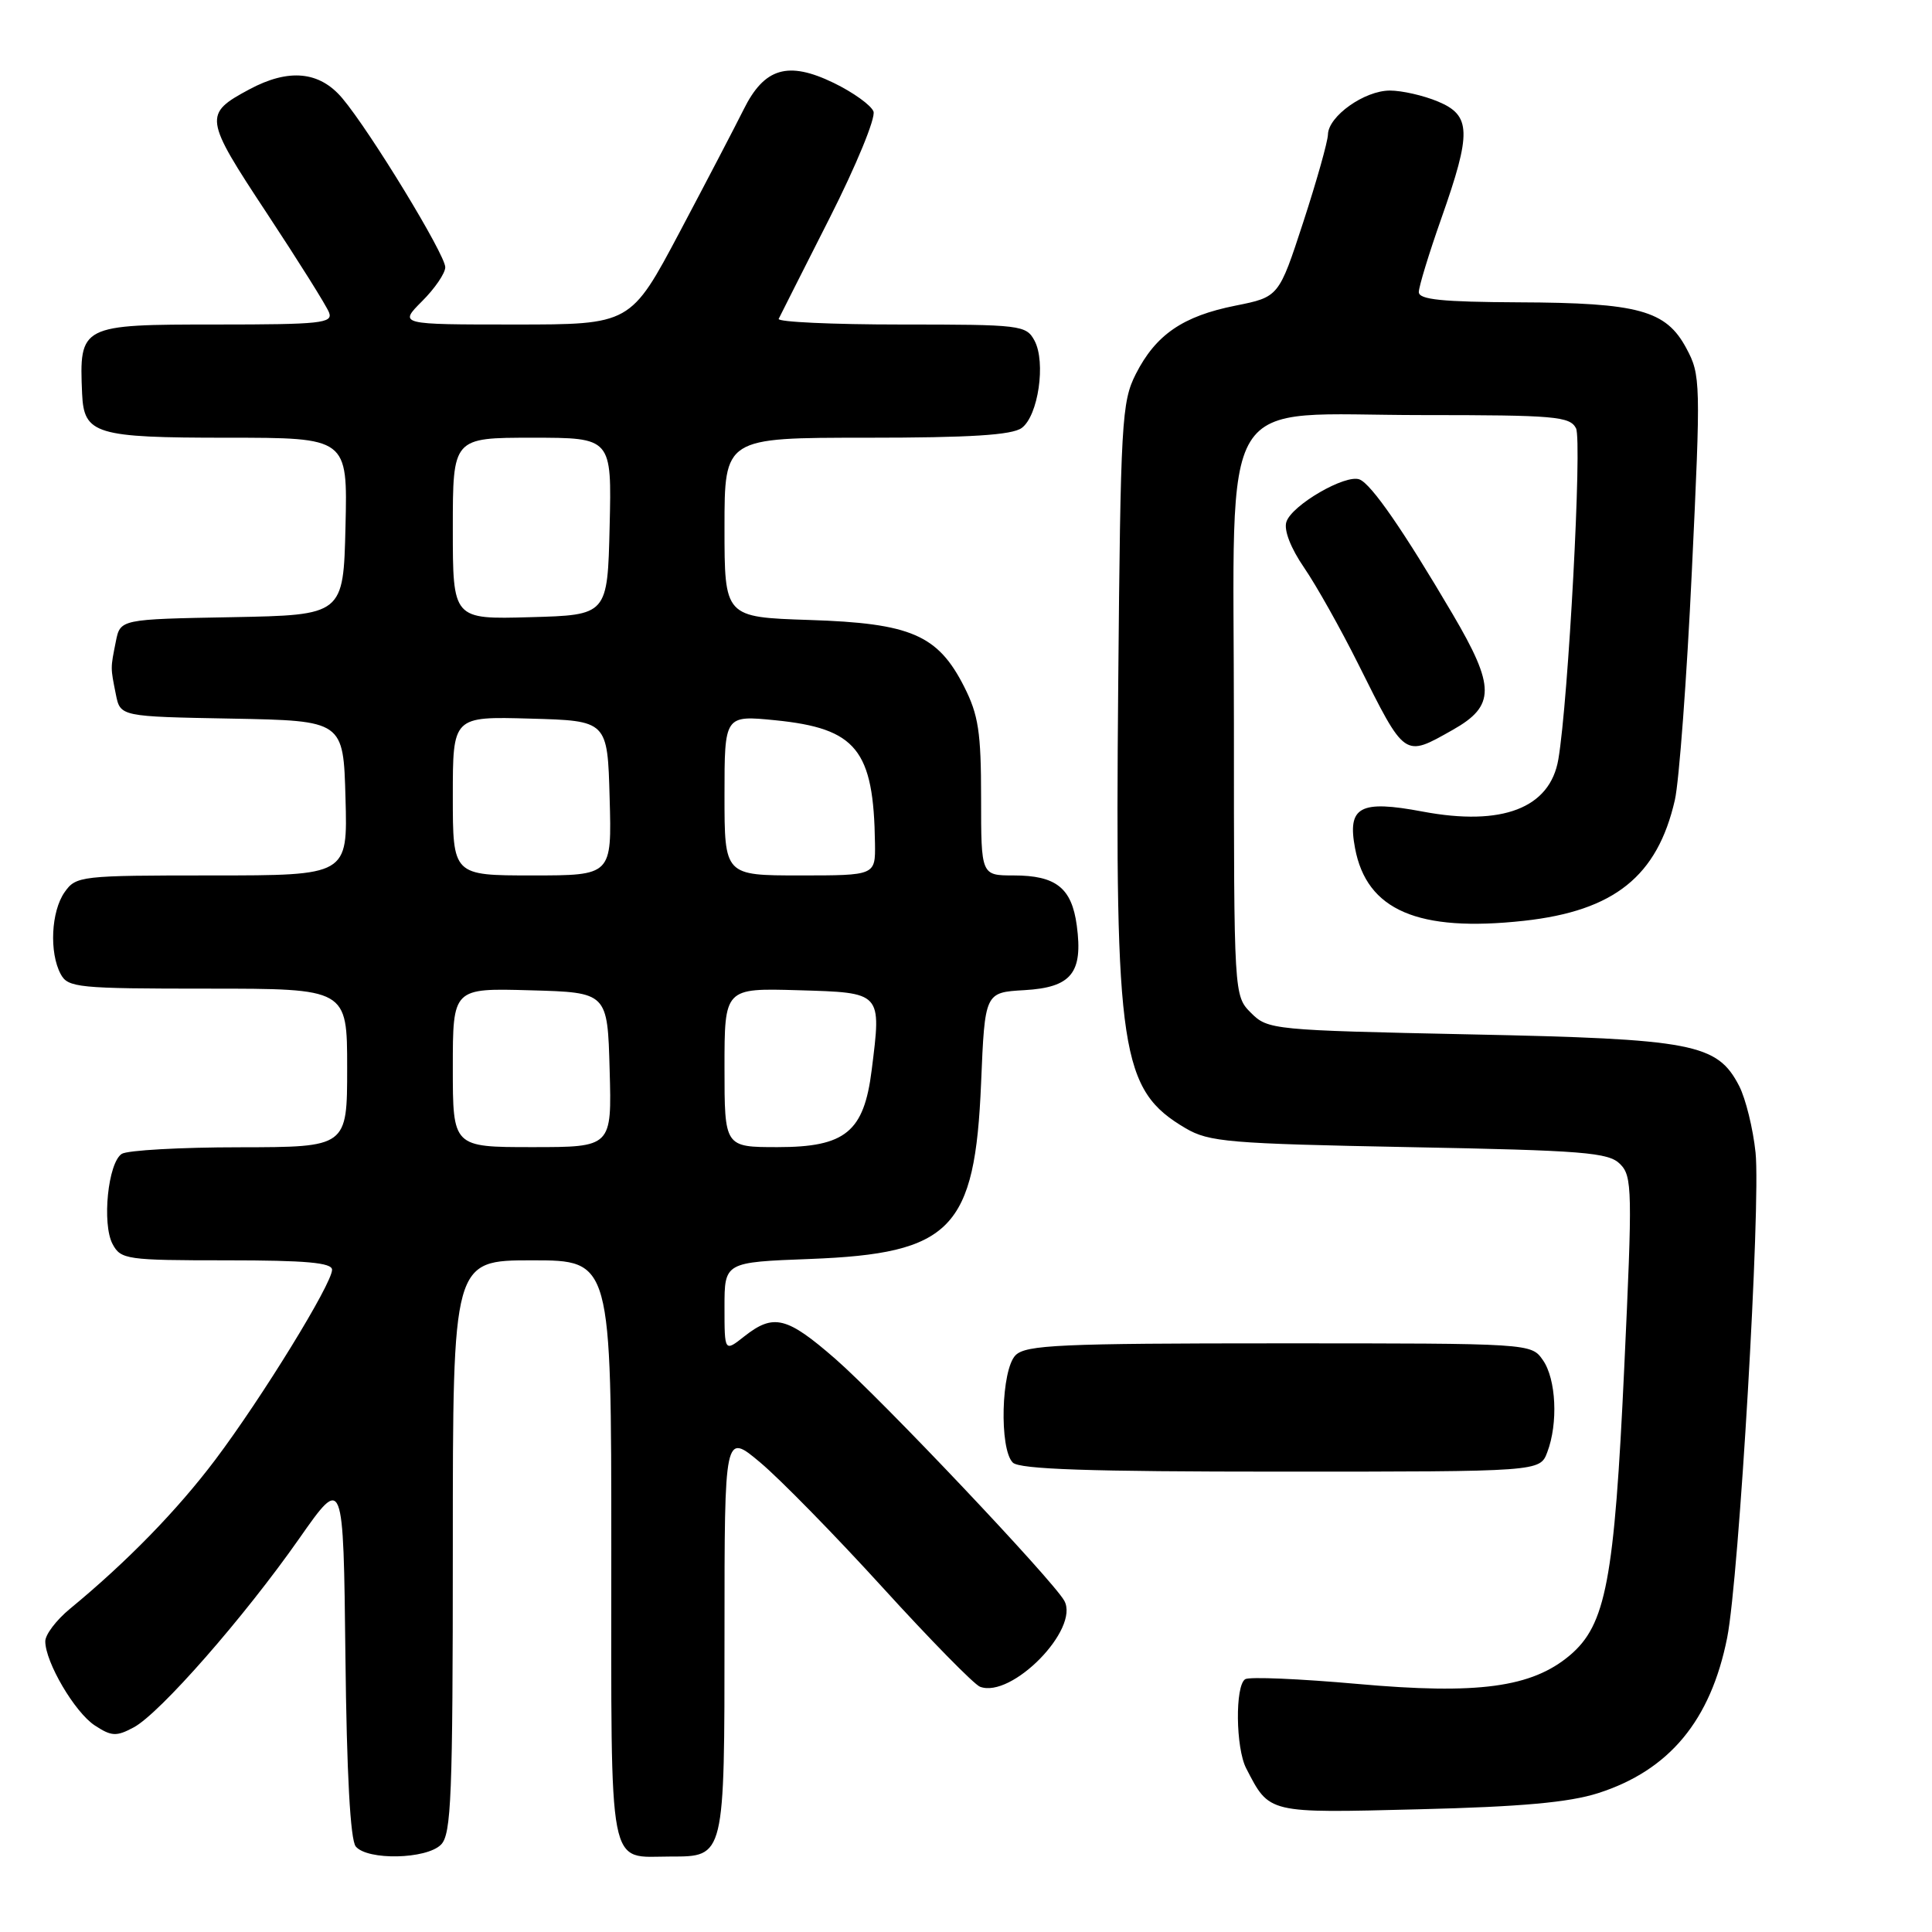 <?xml version="1.0" encoding="UTF-8" standalone="no"?>
<!DOCTYPE svg PUBLIC "-//W3C//DTD SVG 1.1//EN" "http://www.w3.org/Graphics/SVG/1.1/DTD/svg11.dtd" >
<svg xmlns="http://www.w3.org/2000/svg" xmlns:xlink="http://www.w3.org/1999/xlink" version="1.1" viewBox="0 0 256 256">
 <g >
 <path fill="currentColor"
d=" M 58.43 244.43 C 59.80 243.06 60.00 238.08 60.00 204.93 C 60.00 167.00 60.00 167.00 70.50 167.00 C 81.00 167.00 81.00 167.00 81.00 205.46 C 81.00 248.84 80.45 246.00 88.86 246.00 C 96.04 246.00 96.00 246.18 96.00 216.34 C 96.00 189.81 96.00 189.81 100.75 193.80 C 103.36 195.99 110.66 203.44 116.96 210.36 C 123.26 217.28 129.06 223.19 129.85 223.50 C 134.04 225.10 143.11 215.85 141.02 212.10 C 139.49 209.36 116.80 185.39 110.69 180.06 C 104.26 174.46 102.51 174.02 98.63 177.07 C 96.00 179.15 96.00 179.15 96.00 173.20 C 96.00 167.25 96.00 167.25 107.33 166.82 C 126.08 166.10 129.19 162.90 130.00 143.50 C 130.50 131.50 130.50 131.50 135.74 131.20 C 141.97 130.84 143.52 128.92 142.68 122.64 C 142.01 117.65 139.93 116.00 134.31 116.00 C 130.00 116.00 130.00 116.00 130.00 105.71 C 130.00 97.02 129.65 94.73 127.75 90.98 C 124.27 84.12 120.69 82.58 107.25 82.15 C 96.00 81.78 96.00 81.78 96.00 69.89 C 96.00 58.00 96.00 58.00 114.81 58.00 C 128.55 58.00 134.09 57.65 135.38 56.71 C 137.57 55.11 138.61 48.01 137.08 45.14 C 135.97 43.08 135.28 43.00 119.38 43.00 C 110.28 43.00 102.99 42.66 103.18 42.25 C 103.38 41.84 106.41 35.83 109.93 28.89 C 113.45 21.94 116.06 15.60 115.74 14.77 C 115.42 13.94 113.04 12.23 110.46 10.98 C 104.41 8.05 101.27 8.98 98.53 14.52 C 97.44 16.71 93.63 24.01 90.06 30.75 C 83.56 43.00 83.56 43.00 68.20 43.00 C 52.85 43.00 52.85 43.00 55.92 39.92 C 57.62 38.23 59.00 36.20 59.00 35.41 C 59.00 33.73 49.06 17.41 45.36 13.02 C 42.34 9.43 38.26 9.04 33.04 11.84 C 26.95 15.11 27.02 15.62 35.35 28.24 C 39.55 34.61 43.27 40.53 43.60 41.41 C 44.15 42.82 42.49 43.00 28.73 43.00 C 10.63 43.00 10.49 43.07 10.88 52.18 C 11.12 57.53 12.65 58.00 30.10 58.00 C 46.06 58.00 46.06 58.00 45.78 69.75 C 45.50 81.50 45.50 81.50 30.72 81.78 C 15.94 82.05 15.94 82.05 15.35 85.00 C 14.63 88.61 14.63 88.39 15.35 92.00 C 15.94 94.95 15.94 94.95 30.72 95.22 C 45.50 95.50 45.50 95.50 45.78 105.75 C 46.07 116.00 46.07 116.00 28.09 116.00 C 10.65 116.00 10.07 116.07 8.56 118.22 C 6.77 120.77 6.51 126.22 8.04 129.07 C 9.00 130.87 10.30 131.00 27.54 131.00 C 46.00 131.00 46.00 131.00 46.00 141.50 C 46.00 152.00 46.00 152.00 31.75 152.02 C 23.91 152.02 16.89 152.42 16.14 152.89 C 14.31 154.05 13.49 162.17 14.92 164.85 C 16.01 166.89 16.78 167.00 30.04 167.00 C 40.54 167.00 44.00 167.31 44.00 168.25 C 44.00 170.10 34.71 185.21 28.53 193.42 C 23.48 200.12 16.83 206.95 9.25 213.19 C 7.46 214.67 6.00 216.59 6.00 217.48 C 6.00 220.24 9.91 226.90 12.56 228.63 C 14.77 230.08 15.42 230.12 17.71 228.89 C 21.16 227.06 32.36 214.28 39.66 203.85 C 45.50 195.52 45.50 195.52 45.77 219.43 C 45.94 235.02 46.42 243.80 47.14 244.67 C 48.69 246.53 56.49 246.37 58.43 244.43 Z  M 211.76 237.60 C 221.19 234.58 226.68 227.97 228.86 217.00 C 230.43 209.10 233.33 159.57 232.62 152.72 C 232.29 149.55 231.31 145.58 230.45 143.90 C 227.54 138.27 224.41 137.67 194.77 137.06 C 168.66 136.51 168.00 136.45 165.77 134.22 C 163.50 131.94 163.50 131.94 163.50 95.89 C 163.50 50.79 160.92 55.00 188.52 55.00 C 206.00 55.00 208.02 55.17 208.83 56.75 C 209.66 58.36 207.82 92.81 206.49 100.61 C 205.39 107.08 199.06 109.52 188.52 107.54 C 180.18 105.97 178.51 106.88 179.55 112.39 C 181.09 120.62 187.90 123.55 201.94 122.01 C 213.90 120.69 219.62 116.11 221.93 106.00 C 222.49 103.53 223.51 89.87 224.18 75.65 C 225.37 50.65 225.35 49.68 223.45 46.15 C 220.76 41.12 217.14 40.12 201.25 40.06 C 191.08 40.01 188.00 39.70 188.00 38.70 C 188.00 37.99 189.34 33.60 190.98 28.95 C 195.01 17.53 194.94 15.29 190.53 13.45 C 188.62 12.65 185.76 12.00 184.17 12.00 C 180.80 12.00 176.02 15.39 175.96 17.82 C 175.94 18.75 174.47 23.97 172.69 29.43 C 169.45 39.35 169.45 39.35 163.70 40.50 C 156.73 41.89 153.15 44.35 150.50 49.56 C 148.63 53.25 148.48 55.85 148.17 90.71 C 147.73 139.48 148.48 144.42 157.10 149.50 C 160.20 151.32 162.82 151.54 186.72 152.00 C 209.86 152.44 213.14 152.70 214.67 154.24 C 216.29 155.86 216.32 157.67 215.22 181.24 C 213.91 209.43 212.79 215.31 208.00 219.35 C 202.95 223.60 195.82 224.56 179.88 223.13 C 172.24 222.45 165.54 222.16 165.00 222.50 C 163.64 223.34 163.73 231.62 165.13 234.32 C 168.24 240.33 167.87 240.25 188.00 239.74 C 201.55 239.41 207.91 238.83 211.76 237.60 Z  M 205.02 192.43 C 206.48 188.60 206.20 182.73 204.44 180.22 C 202.89 178.00 202.87 178.00 169.51 178.00 C 140.51 178.00 135.94 178.21 134.57 179.57 C 132.66 181.48 132.39 191.99 134.20 193.80 C 135.09 194.69 144.36 195.00 169.72 195.00 C 204.05 195.00 204.05 195.00 205.02 192.43 Z  M 192.50 96.71 C 198.15 93.52 198.15 91.01 192.48 81.37 C 185.98 70.32 181.73 64.16 180.15 63.53 C 178.30 62.79 171.16 66.93 170.45 69.16 C 170.10 70.25 171.03 72.64 172.81 75.23 C 174.42 77.58 177.65 83.33 179.98 88.00 C 186.24 100.53 186.01 100.37 192.50 96.71 Z  M 60.00 141.47 C 60.00 130.93 60.00 130.93 70.25 131.22 C 80.50 131.50 80.50 131.50 80.78 141.75 C 81.07 152.00 81.07 152.00 70.53 152.00 C 60.00 152.00 60.00 152.00 60.00 141.47 Z  M 96.00 141.46 C 96.00 130.93 96.00 130.93 105.75 131.21 C 116.93 131.54 116.80 131.41 115.50 141.81 C 114.48 149.98 112.02 152.00 103.05 152.00 C 96.00 152.00 96.00 152.00 96.00 141.46 Z  M 60.00 105.47 C 60.00 94.93 60.00 94.93 70.25 95.22 C 80.50 95.50 80.50 95.50 80.78 105.75 C 81.07 116.00 81.07 116.00 70.53 116.00 C 60.00 116.00 60.00 116.00 60.00 105.47 Z  M 96.00 105.38 C 96.00 94.77 96.00 94.77 102.75 95.44 C 113.49 96.52 115.77 99.35 115.94 111.75 C 116.00 116.00 116.00 116.00 106.00 116.00 C 96.00 116.00 96.00 116.00 96.00 105.38 Z  M 60.00 70.03 C 60.00 58.00 60.00 58.00 70.53 58.00 C 81.06 58.00 81.06 58.00 80.78 69.75 C 80.50 81.50 80.50 81.50 70.25 81.78 C 60.00 82.07 60.00 82.07 60.00 70.03 Z "/>
</g>
</svg>